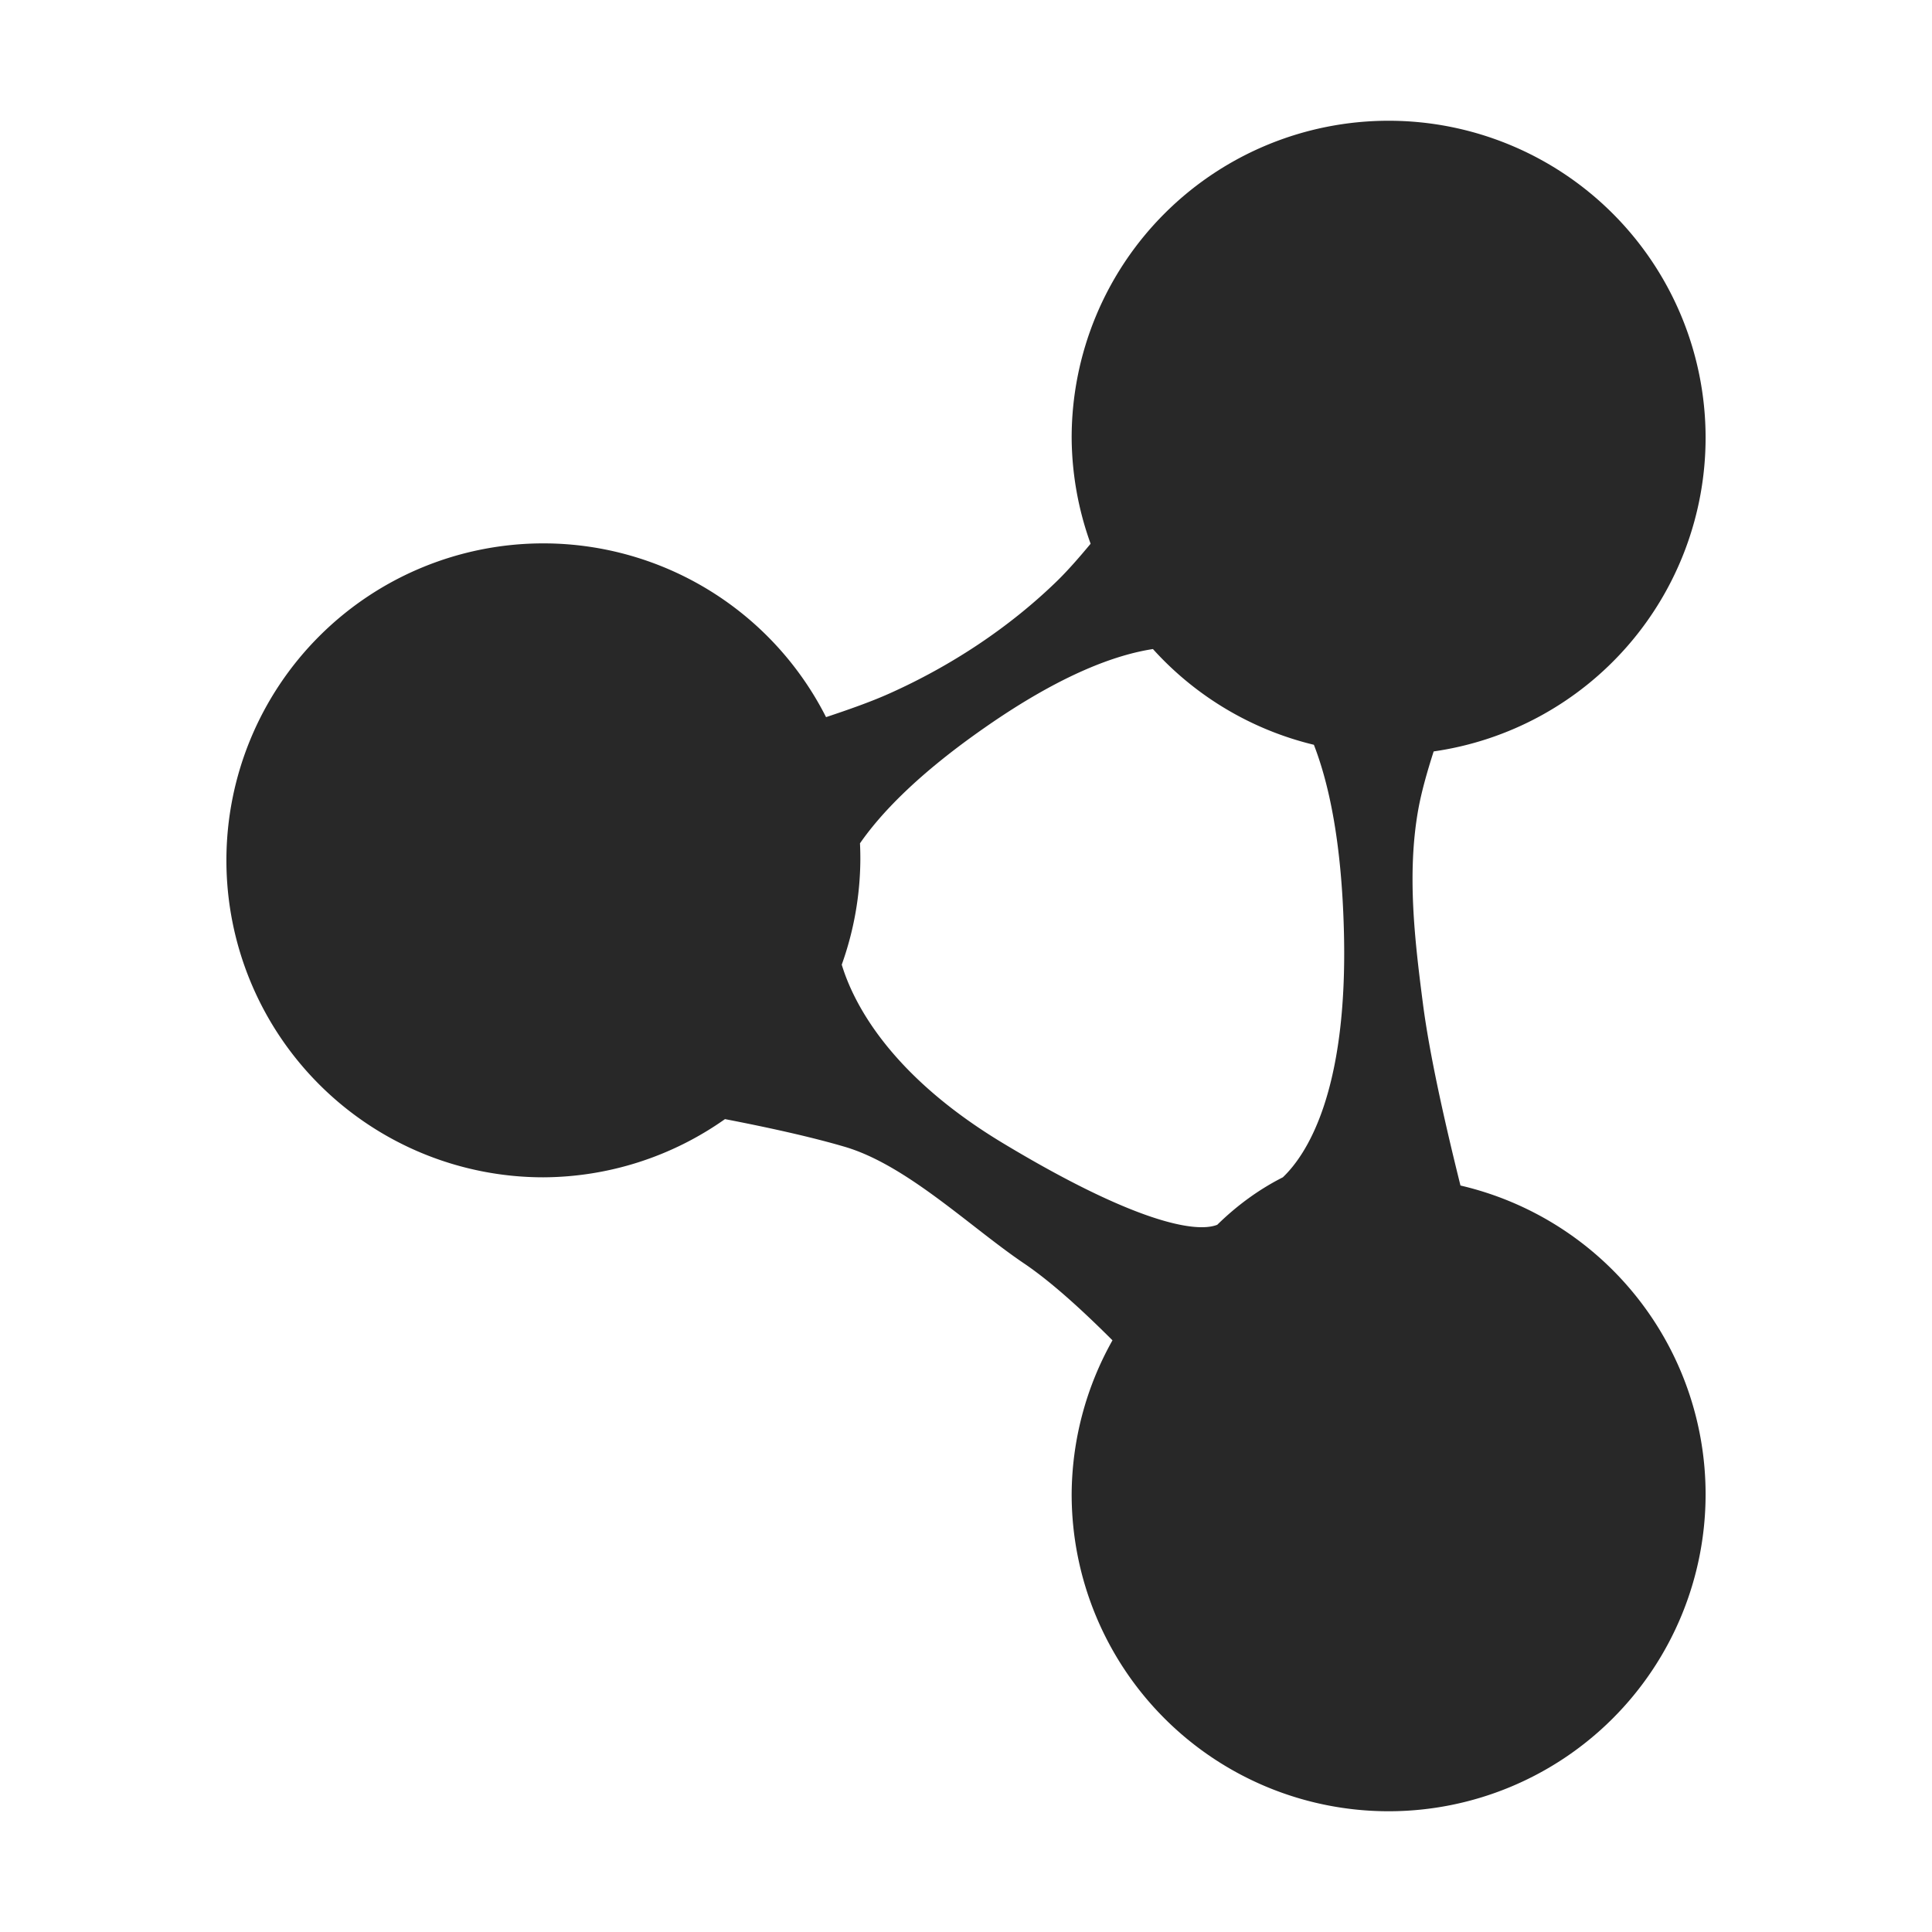 <svg width="16" height="16" version="1.1" xmlns="http://www.w3.org/2000/svg">
  <defs>
    <style id="current-color-scheme" type="text/css">.ColorScheme-Text { color:#282828; } .ColorScheme-Highlight { color:#458588; }</style>
  </defs>
  <path class="ColorScheme-Text" d="m11.5 1a2.625 2.625 0 0 0-2.625 2.625 2.625 2.625 0 0 0 0.157 0.878c-0.093 0.112-0.184 0.216-0.27 0.301-0.401 0.392-0.886 0.711-1.398 0.94-0.152 0.068-0.331 0.131-0.523 0.195a2.625 2.625 0 0 0-2.341-1.439 2.625 2.625 0 0 0-2.625 2.625 2.625 2.625 0 0 0 2.625 2.625 2.625 2.625 0 0 0 1.504-0.482c0.368 0.071 0.719 0.149 0.991 0.229 0.515 0.151 1.042 0.667 1.487 0.967 0.223 0.151 0.479 0.384 0.731 0.636a2.625 2.625 0 0 0-0.338 1.275 2.625 2.625 0 0 0 2.625 2.625 2.625 2.625 0 0 0 2.625-2.625 2.625 2.625 0 0 0-2.03-2.557c-0.133-0.534-0.258-1.095-0.311-1.507-0.069-0.532-0.133-1.082-0.038-1.61 0.026-0.143 0.072-0.307 0.127-0.478a2.625 2.625 0 0 0 2.252-2.598 2.625 2.625 0 0 0-2.625-2.625zm-1.952 4.375a2.625 2.625 0 0 0 1.333 0.793c0.121 0.312 0.231 0.796 0.249 1.559 0.032 1.33-0.316 1.842-0.506 2.023-0.196 0.099-0.379 0.232-0.543 0.393-0.18 0.072-0.693-0.024-1.777-0.677-0.942-0.568-1.239-1.167-1.333-1.477a2.625 2.625 0 0 0 0.154-0.865 2.625 2.625 0 0 0-0.003-0.14c0.172-0.248 0.481-0.574 1.036-0.96 0.641-0.447 1.091-0.603 1.391-0.649z" fill="currentColor"/>
</svg>
